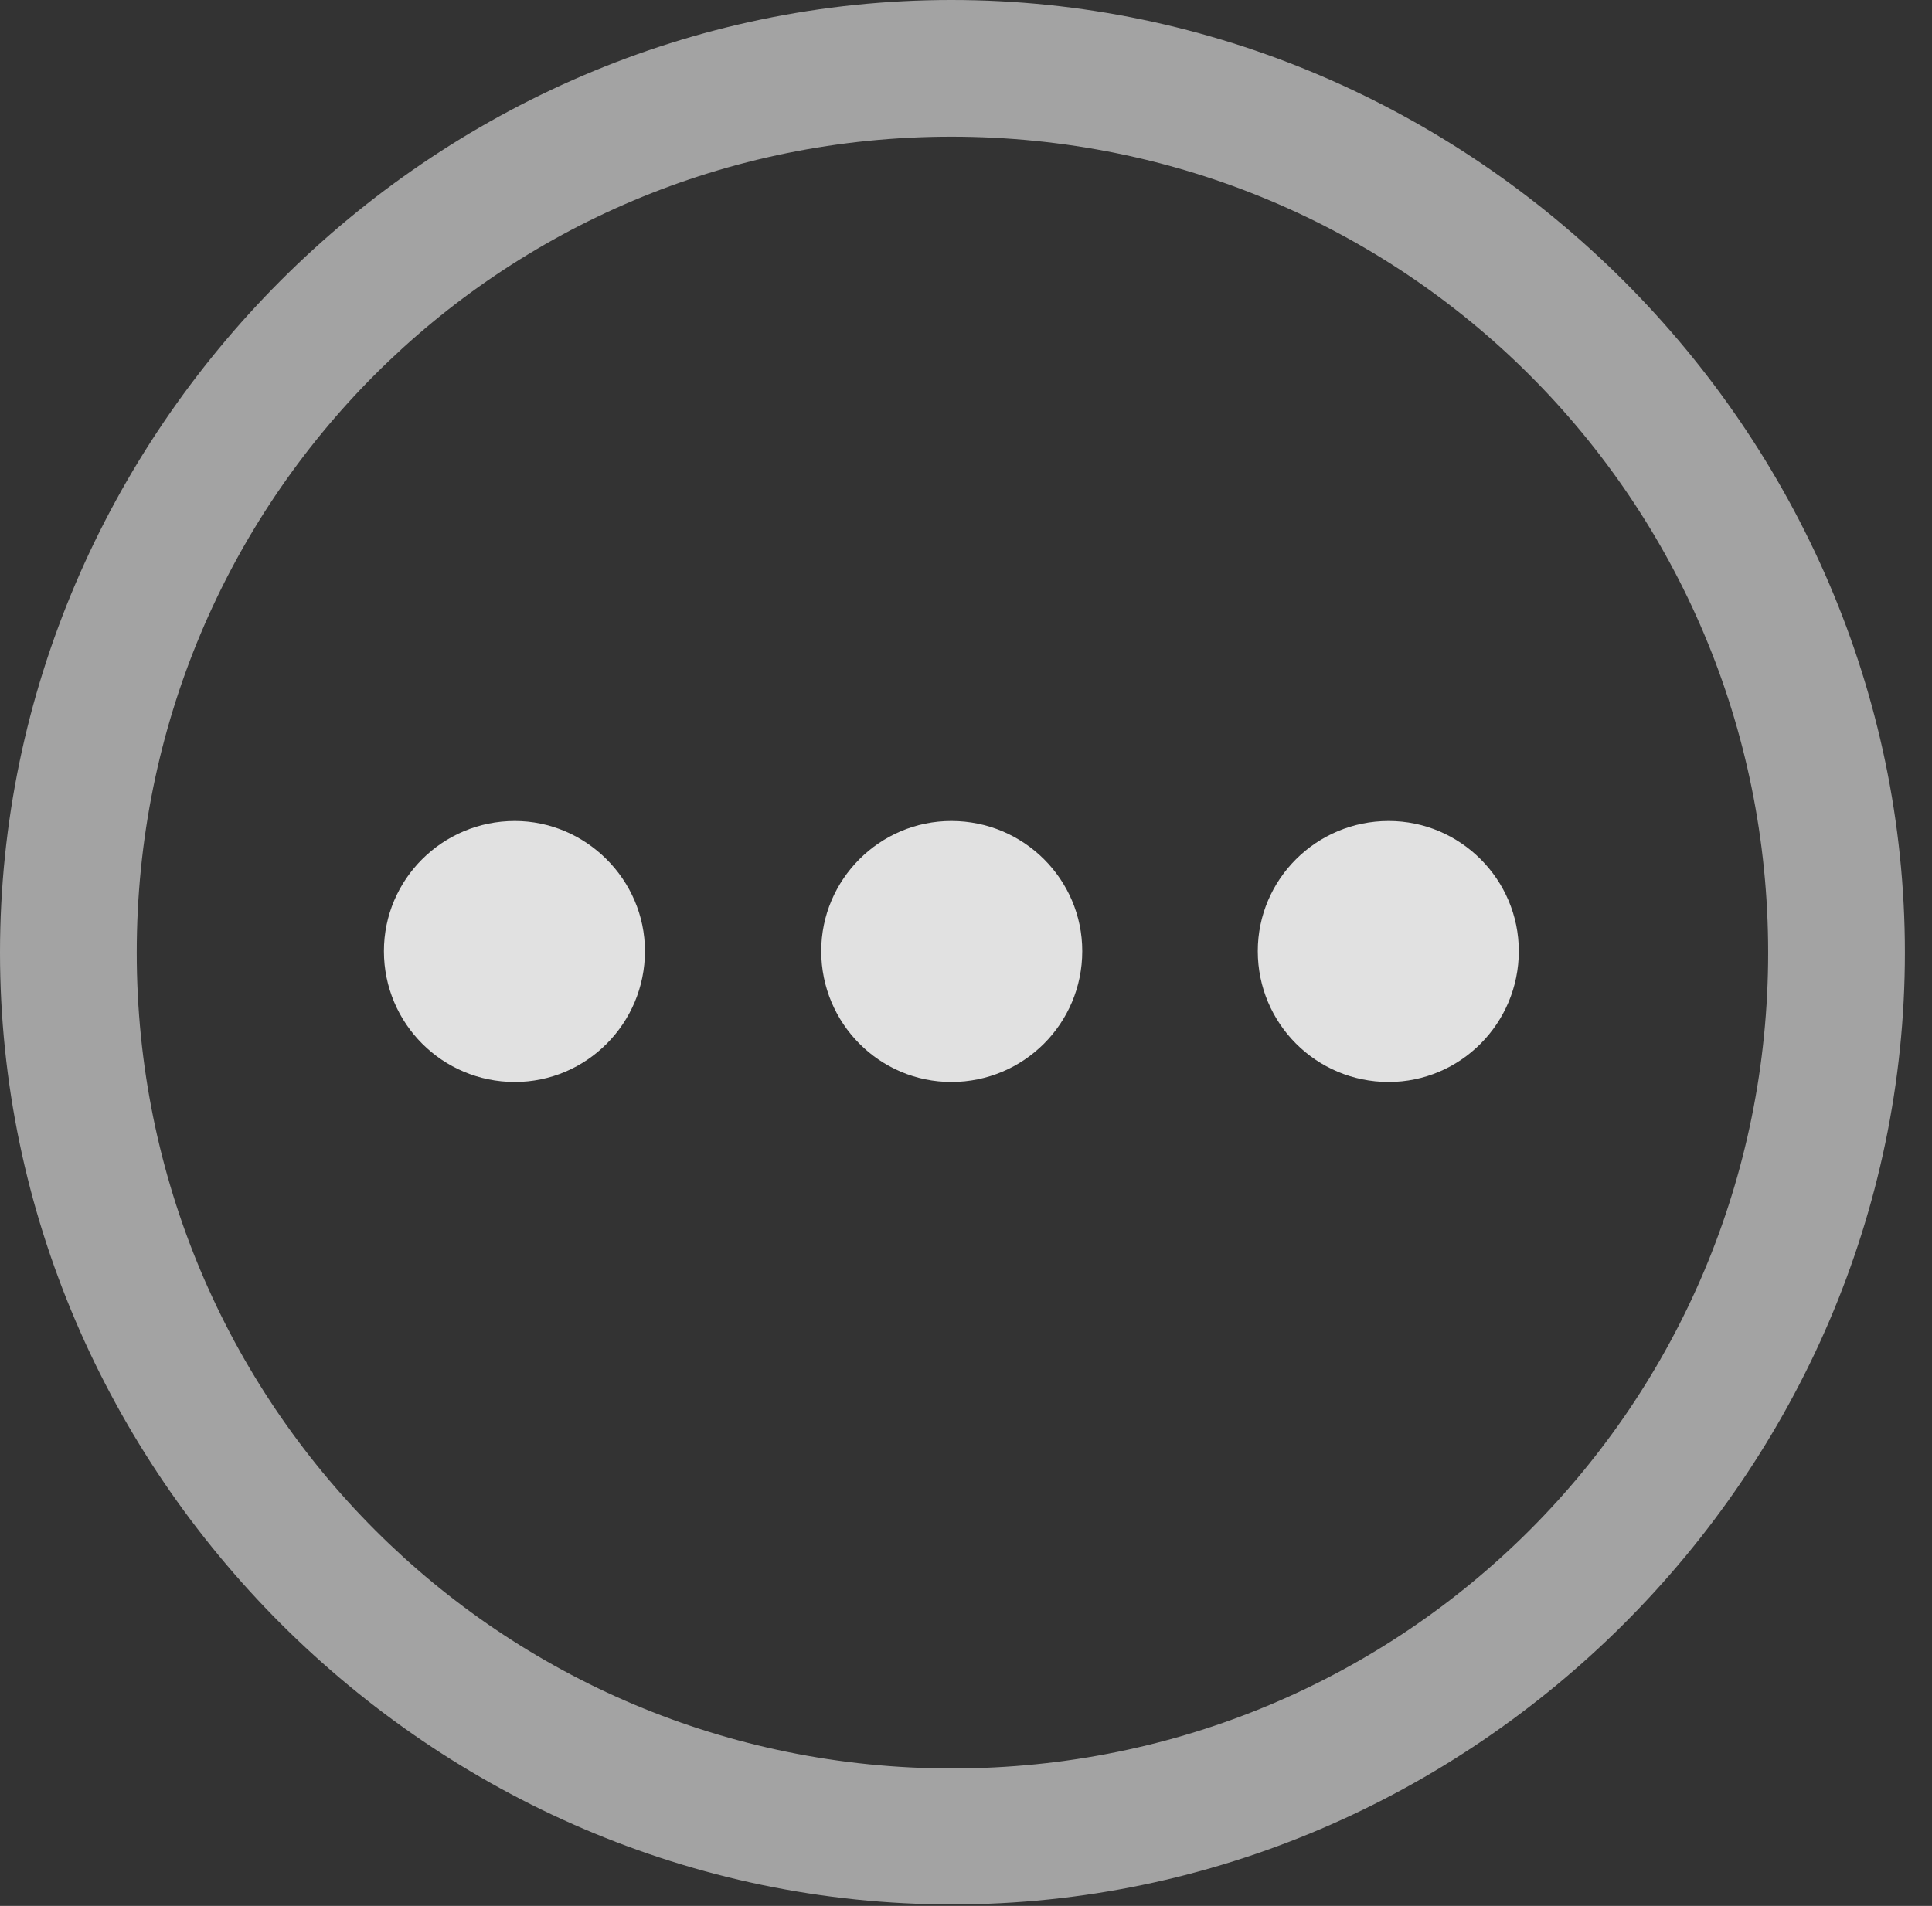 <?xml version="1.0" encoding="UTF-8"?>
<!--Generator: Apple Native CoreSVG 232.5-->
<!DOCTYPE svg
PUBLIC "-//W3C//DTD SVG 1.1//EN"
       "http://www.w3.org/Graphics/SVG/1.1/DTD/svg11.dtd">
<svg version="1.1" xmlns="http://www.w3.org/2000/svg" xmlns:xlink="http://www.w3.org/1999/xlink" width="25.801" height="25.459">
 <rect width="100%" height="100%" fill="#333333" stroke="none"/>
 <g>
  <rect height="25.459" opacity="0" width="25.801" x="0" y="0"/>
  <path d="M12.715 25.439C19.678 25.439 25.439 19.678 25.439 12.725C25.439 5.762 19.668 0 12.705 0C5.752 0 0 5.762 0 12.725C0 19.678 5.762 25.439 12.715 25.439ZM12.715 23.623C6.68 23.623 1.826 18.76 1.826 12.725C1.826 6.68 6.67 1.826 12.705 1.826C18.75 1.826 23.613 6.68 23.613 12.725C23.613 18.76 18.76 23.623 12.715 23.623Z" fill="#ffffff" fill-opacity="0.55"/>
  <path d="M18.545 14.453C19.502 14.453 20.283 13.672 20.283 12.705C20.283 11.748 19.502 10.967 18.545 10.967C17.578 10.967 16.797 11.748 16.797 12.705C16.797 13.672 17.578 14.453 18.545 14.453Z" fill="#ffffff" fill-opacity="0.85"/>
  <path d="M12.705 14.453C13.672 14.453 14.453 13.672 14.453 12.705C14.453 11.748 13.672 10.967 12.705 10.967C11.748 10.967 10.967 11.748 10.967 12.705C10.967 13.672 11.748 14.453 12.705 14.453Z" fill="#ffffff" fill-opacity="0.85"/>
  <path d="M6.875 14.453C7.832 14.453 8.613 13.672 8.613 12.705C8.613 11.748 7.822 10.967 6.875 10.967C5.908 10.967 5.127 11.748 5.127 12.705C5.127 13.672 5.908 14.453 6.875 14.453Z" fill="#ffffff" fill-opacity="0.85"/>
 </g>
</svg>
